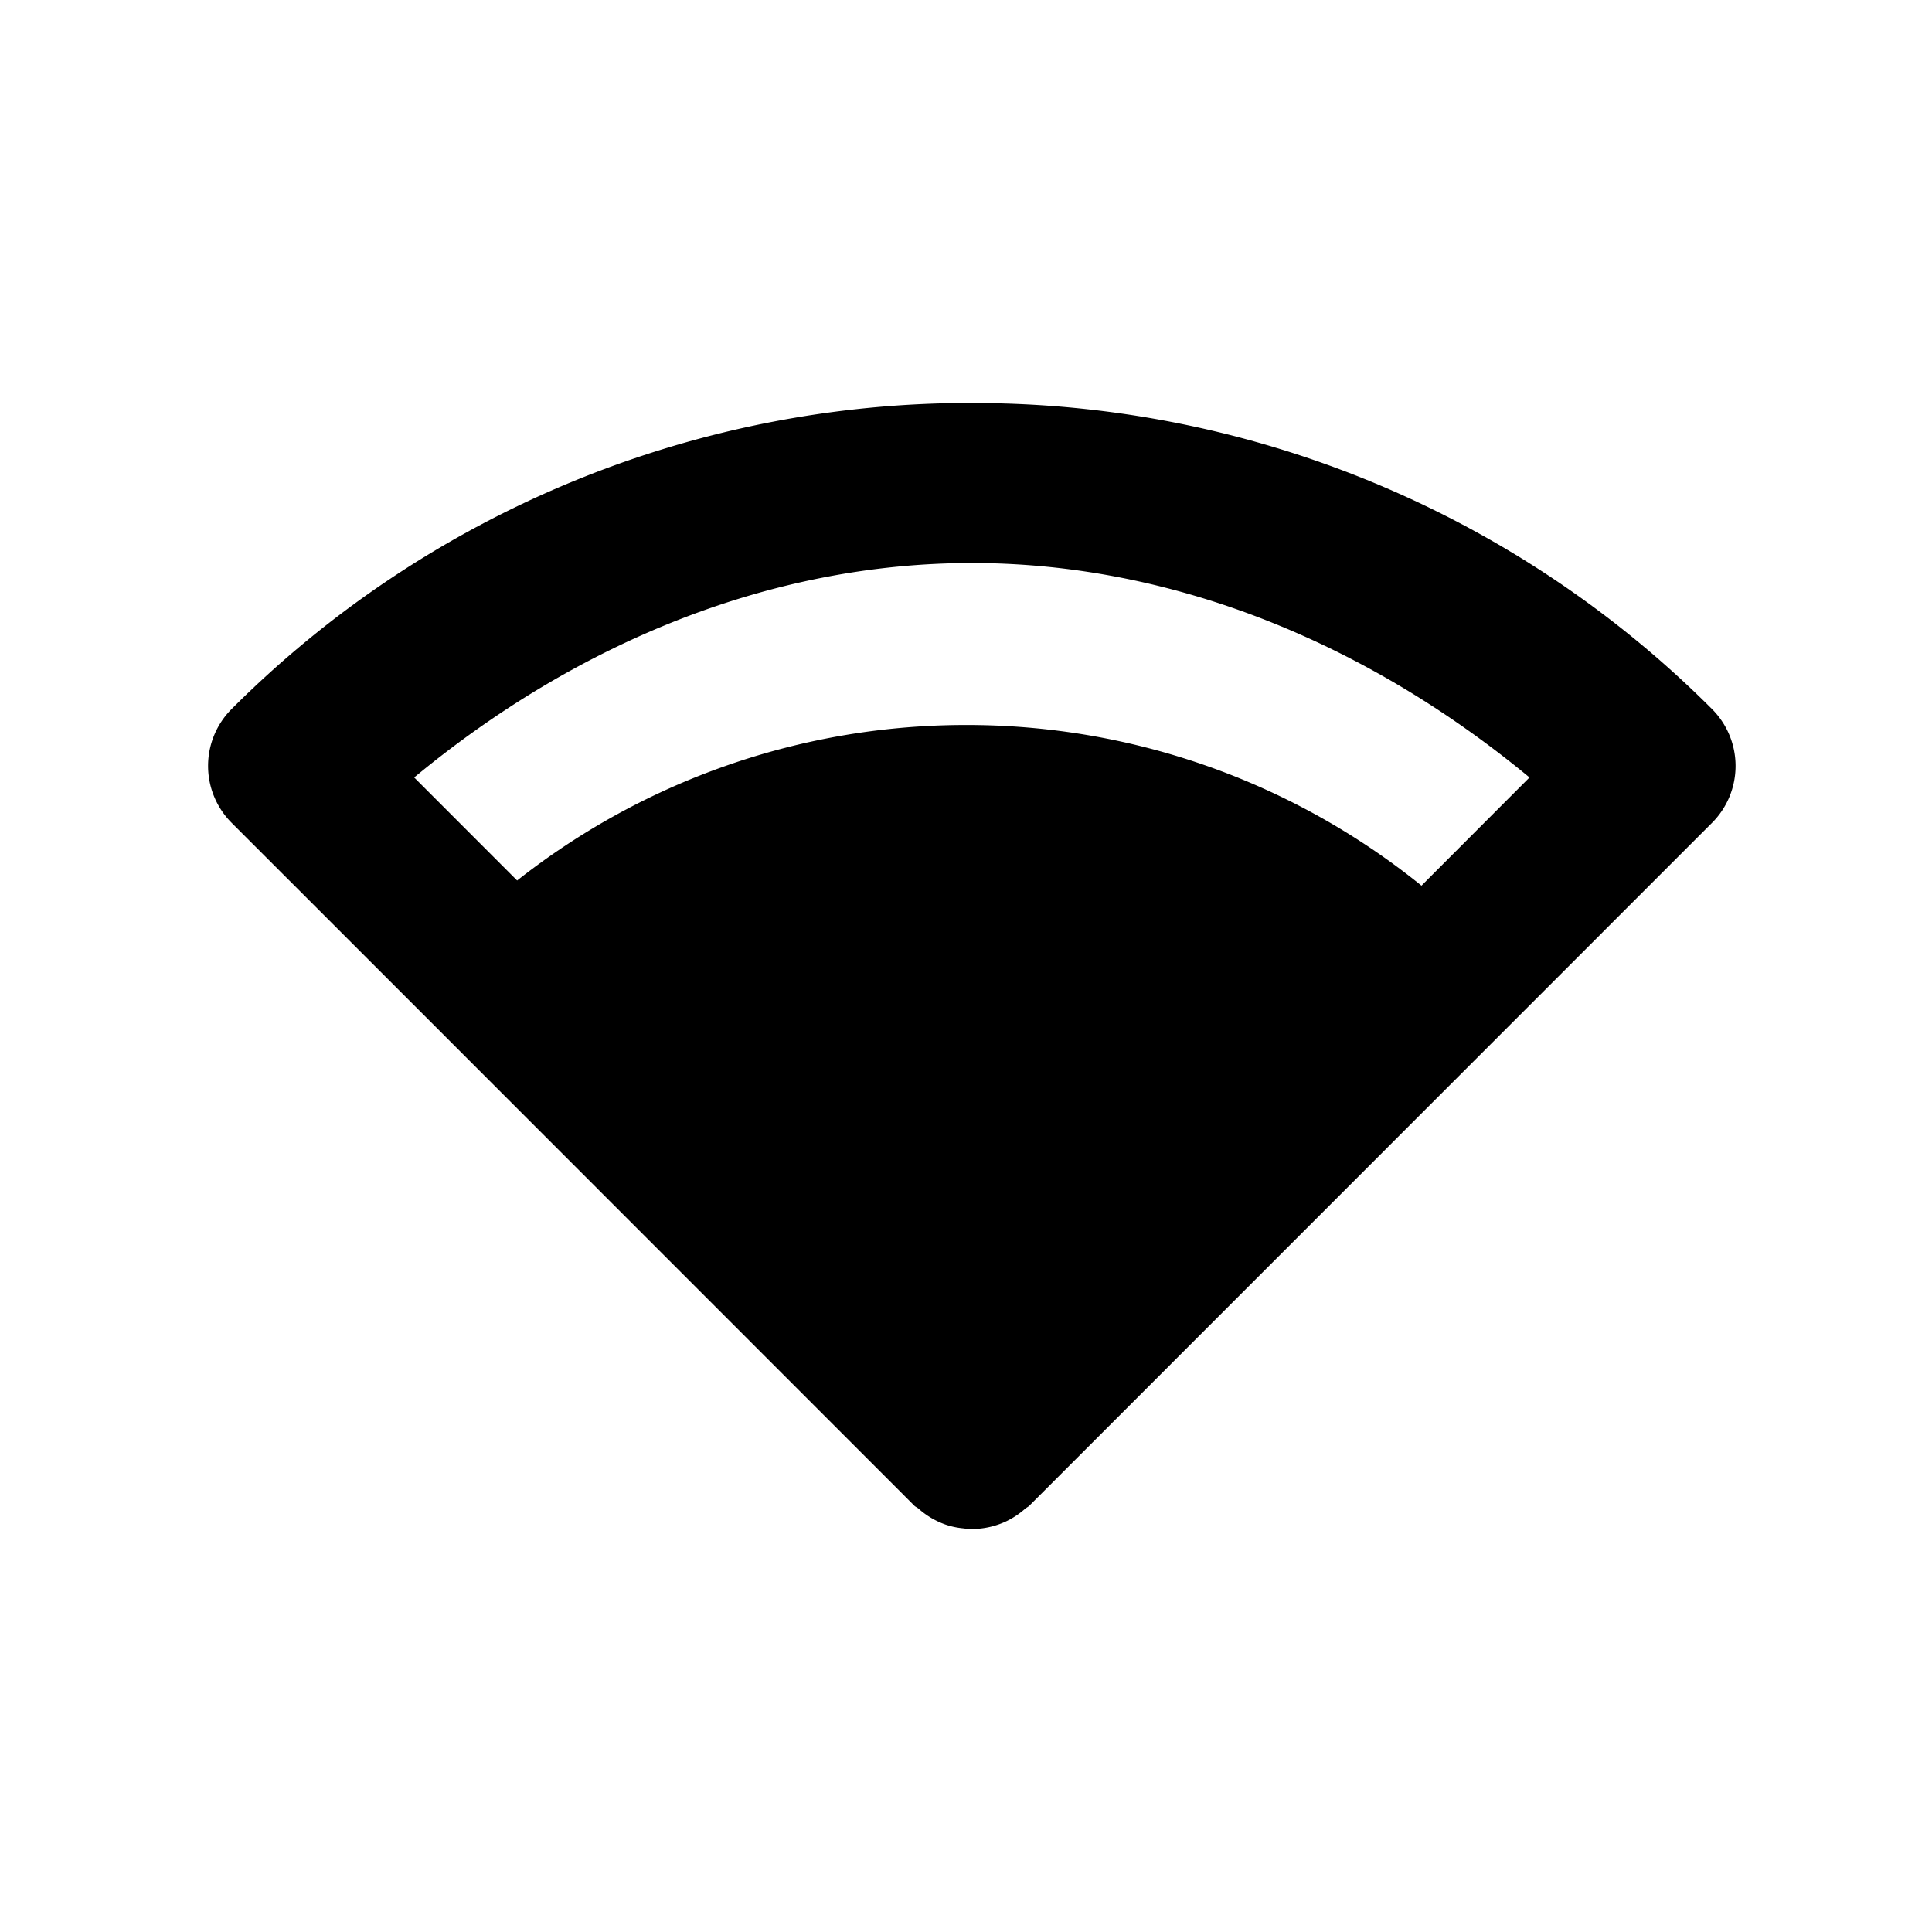 <svg xmlns="http://www.w3.org/2000/svg" xml:space="preserve" width="24" height="24" viewBox="0 0 24 24"><path d="M12.072 5.006a12.96 12.96 0 0 0-9.193 3.8 1 1 0 0 0 0 1.417l2.584 2.584 5.902 5.904.04.025a1 1 0 0 0 .341.203q.109.037.223.047l.045.006c.02.001.038.006.058.006s.04-.005.059-.006a1 1 0 0 0 .367-.093 1 1 0 0 0 .242-.162l.04-.026 8.486-8.488a1 1 0 0 0 0-1.416 12.96 12.96 0 0 0-9.194-3.8zM5.145 9.658c2.029-1.68 4.442-2.664 6.927-2.664S16.971 7.98 19 9.658l-1.342 1.344A8.98 8.98 0 0 0 12 9.006a9 9 0 0 0-5.576 1.932Z"/></svg>